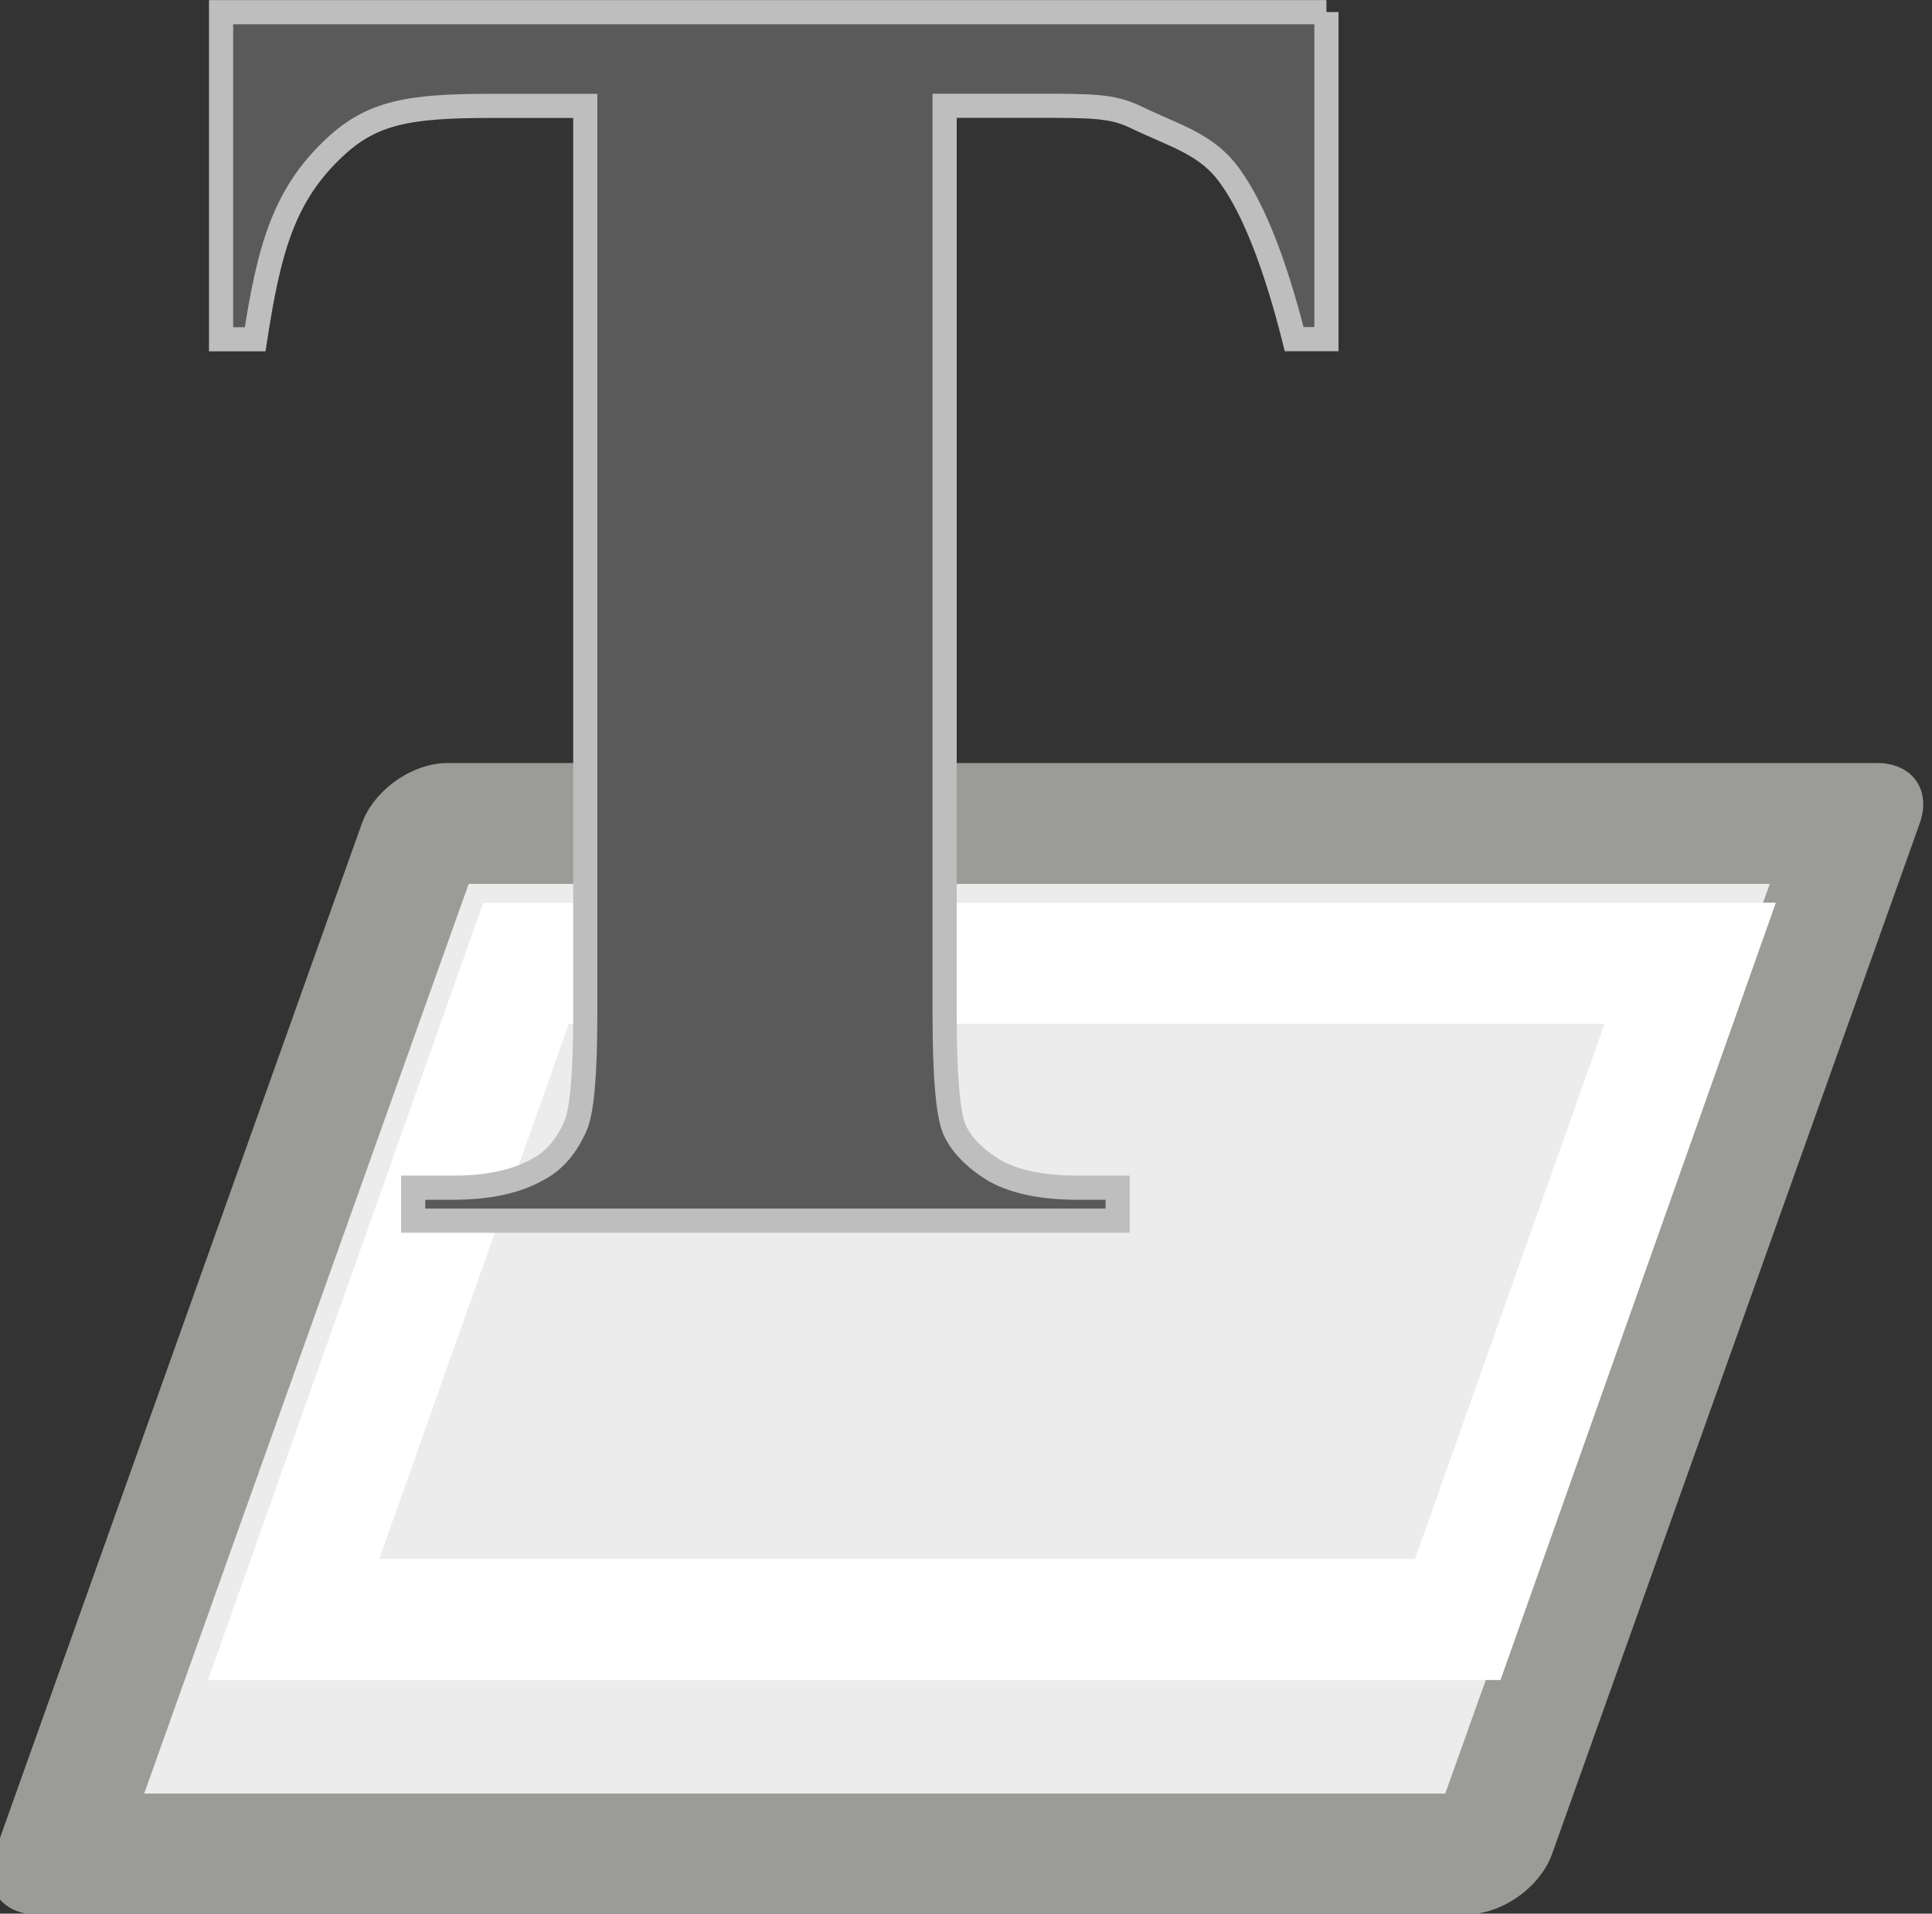 <?xml version="1.0" encoding="UTF-8" standalone="no"?>
<svg
   xmlns:osb="http://www.openswatchbook.org/uri/2009/osb"
   xmlns:dc="http://purl.org/dc/elements/1.1/"
   xmlns:cc="http://creativecommons.org/ns#"
   xmlns:rdf="http://www.w3.org/1999/02/22-rdf-syntax-ns#"
   xmlns:svg="http://www.w3.org/2000/svg"
   xmlns="http://www.w3.org/2000/svg"
   xmlns:xlink="http://www.w3.org/1999/xlink"
   xmlns:sodipodi="http://sodipodi.sourceforge.net/DTD/sodipodi-0.dtd"
   xmlns:inkscape="http://www.inkscape.org/namespaces/inkscape"
   version="1.1"
   width="16"
   height="15.85"
   id="svg2"
   viewBox="0 0 16 15.85"
   inkscape:version="0.91 r13725"
   sodipodi:docname="gimp-text-layer.svg">
  <rect x="0" y="0" width="16" height="15.85" fill="#333333" stroke="none"/>
  <sodipodi:namedview
     pagecolor="#ffffff"
     bordercolor="#666666"
     borderopacity="1"
     objecttolerance="10"
     gridtolerance="10"
     guidetolerance="10"
     inkscape:pageopacity="0"
     inkscape:pageshadow="2"
     inkscape:window-width="501"
     inkscape:window-height="405"
     id="namedview1696"
     showgrid="false"
     inkscape:zoom="14.889458"
     inkscape:cx="-310.59095"
     inkscape:cy="181.77523"
     inkscape:window-x="0"
     inkscape:window-y="27"
     inkscape:window-maximized="0"
     inkscape:current-layer="svg2" />
  <defs
     id="defs7386">
    <linearGradient
       id="linearGradient5148">
      <stop
         stop-color="#d0d0d0"
         id="stop5150" />
      <stop
         stop-color="#ececec"
         id="stop5152"
         offset="1" />
    </linearGradient>
    <linearGradient
       gradientTransform="matrix(0,-735328.32,170712.69,0,2464326300,577972450)"
       osb:paint="solid"
       id="linearGradient19282">
      <stop
         stop-color="#b4b4b4"
         id="stop19284" />
    </linearGradient>
    <linearGradient
       osb:paint="gradient"
       x1="231.55"
       x2="320.7"
       gradientUnits="userSpaceOnUse"
       id="linearGradient6057"
       gradientTransform="matrix(0.015,0,0,0.015,2.969,1037.326)">
      <stop
         stop-color="#a11f7c"
         id="stop6053" />
      <stop
         stop-opacity="0.984"
         stop-color="#541f31"
         offset="1"
         id="stop6055" />
    </linearGradient>
    <linearGradient
       gradientTransform="matrix(0.341,0,0,0.393,662.113,654.111)"
       gradientUnits="userSpaceOnUse"
       y2="22.766"
       x2="66.311"
       y1="40.924"
       x1="83.032"
       id="linearGradient5154"
       xlink:href="#linearGradient5148" />
    <linearGradient
       id="linearGradient5704">
      <stop
         id="stop5706"
         offset="0"
         style="stop-color:#5a5a5a;stop-opacity:1;" />
      <stop
         id="stop5708"
         offset="1"
         style="stop-color:#000000;stop-opacity:1;" />
    </linearGradient>
    <linearGradient
       gradientTransform="matrix(1,0,0,0.999,456.017,616.86)"
       gradientUnits="userSpaceOnUse"
       y2="5.012"
       x2="10.98"
       y1="5.012"
       x1="1.826"
       id="linearGradient9485"
       xlink:href="#linearGradient5704" />
    <linearGradient
       osb:paint="solid"
       id="linearGradient5487">
      <stop
         id="stop5485"
         offset="0"
         style="stop-color:#888a85;stop-opacity:1;" />
    </linearGradient>
  </defs>
  <g
     style="display:inline"
     transform="translate(-10.267,-234.051)"
     id="stock">
    <g
       transform="matrix(1,0,0,1,-58.428,7.422)"
       id="gimp-text-layer">
      <rect
         style="color:#000000;display:inline;overflow:visible;visibility:visible;opacity:1;fill:url(#linearGradient5154);fill-opacity:1;fill-rule:evenodd;stroke:#9b9c98;stroke-width:1.063;stroke-linecap:round;stroke-linejoin:round;stroke-miterlimit:10;stroke-dasharray:none;stroke-dashoffset:0;stroke-opacity:1;marker:none;marker-start:none;marker-mid:none;marker-end:none"
         id="rect4273"
         width="11.838"
         height="9.061"
         x="155.492"
         y="247.823"
         transform="matrix(1,0,-0.336,0.942,0,0)" />
      <rect
         transform="matrix(1,0,-0.334,0.943,0,0)"
         y="248.788"
         x="156.147"
         height="5.764"
         width="9.641"
         id="rect5156"
         style="color:#000000;display:inline;overflow:visible;visibility:visible;opacity:1;fill:none;fill-opacity:1;fill-rule:evenodd;stroke:#ffffff;stroke-width:1.063;stroke-linecap:butt;stroke-linejoin:miter;stroke-miterlimit:10;stroke-dasharray:none;stroke-dashoffset:0;stroke-opacity:1;marker:none;marker-start:none;marker-mid:none;marker-end:none"
         ry="0" />
      <path
         style="color:#000000;font-style:normal;font-variant:normal;font-weight:bold;font-stretch:normal;font-size:36.171px;line-height:100%;font-family:'Times New Roman';text-indent:0;text-align:start;text-decoration:none;text-decoration-line:none;letter-spacing:normal;word-spacing:normal;text-transform:none;direction:ltr;writing-mode:lr-tb;text-anchor:start;display:inline;overflow:visible;visibility:visible;opacity:1;fill:url(#linearGradient9485);fill-opacity:1;fill-rule:evenodd;stroke:#bebebe;stroke-width:0.2;stroke-linecap:butt;stroke-linejoin:miter;stroke-miterlimit:4;stroke-dasharray:none;stroke-dashoffset:0;stroke-opacity:1;marker:none;marker-start:none;marker-mid:none;marker-end:none"
         d="m 79.68,226.729 0,2.709 -0.267,0 c -0.158,-0.625 -0.334,-1.073 -0.527,-1.343 -0.193,-0.276 -0.458,-0.337 -0.794,-0.5 -0.188,-0.089 -0.354,-0.09 -0.824,-0.09 l -0.75,0 0,7.521 c -7e-6,0.512 0.027,0.832 0.082,0.96 0.059,0.128 0.171,0.241 0.334,0.34 0.168,0.093 0.396,0.14 0.683,0.14 l 0.334,0 0,0.273 -5.834,0 0,-0.273 0.334,0 c 0.292,0 0.527,-0.052 0.705,-0.155 0.129,-0.069 0.23,-0.187 0.304,-0.354 0.054,-0.118 0.082,-0.428 0.082,-0.93 l 0,-7.521 -0.783,0 c -0.678,1e-5 -0.98,0.054 -1.287,0.339 -0.431,0.399 -0.55,0.856 -0.664,1.594 l -0.282,0 0,-2.709 9.154,0"
         id="text1950"
         inkscape:connector-curvature="0" />
    </g>
  </g>
</svg>
